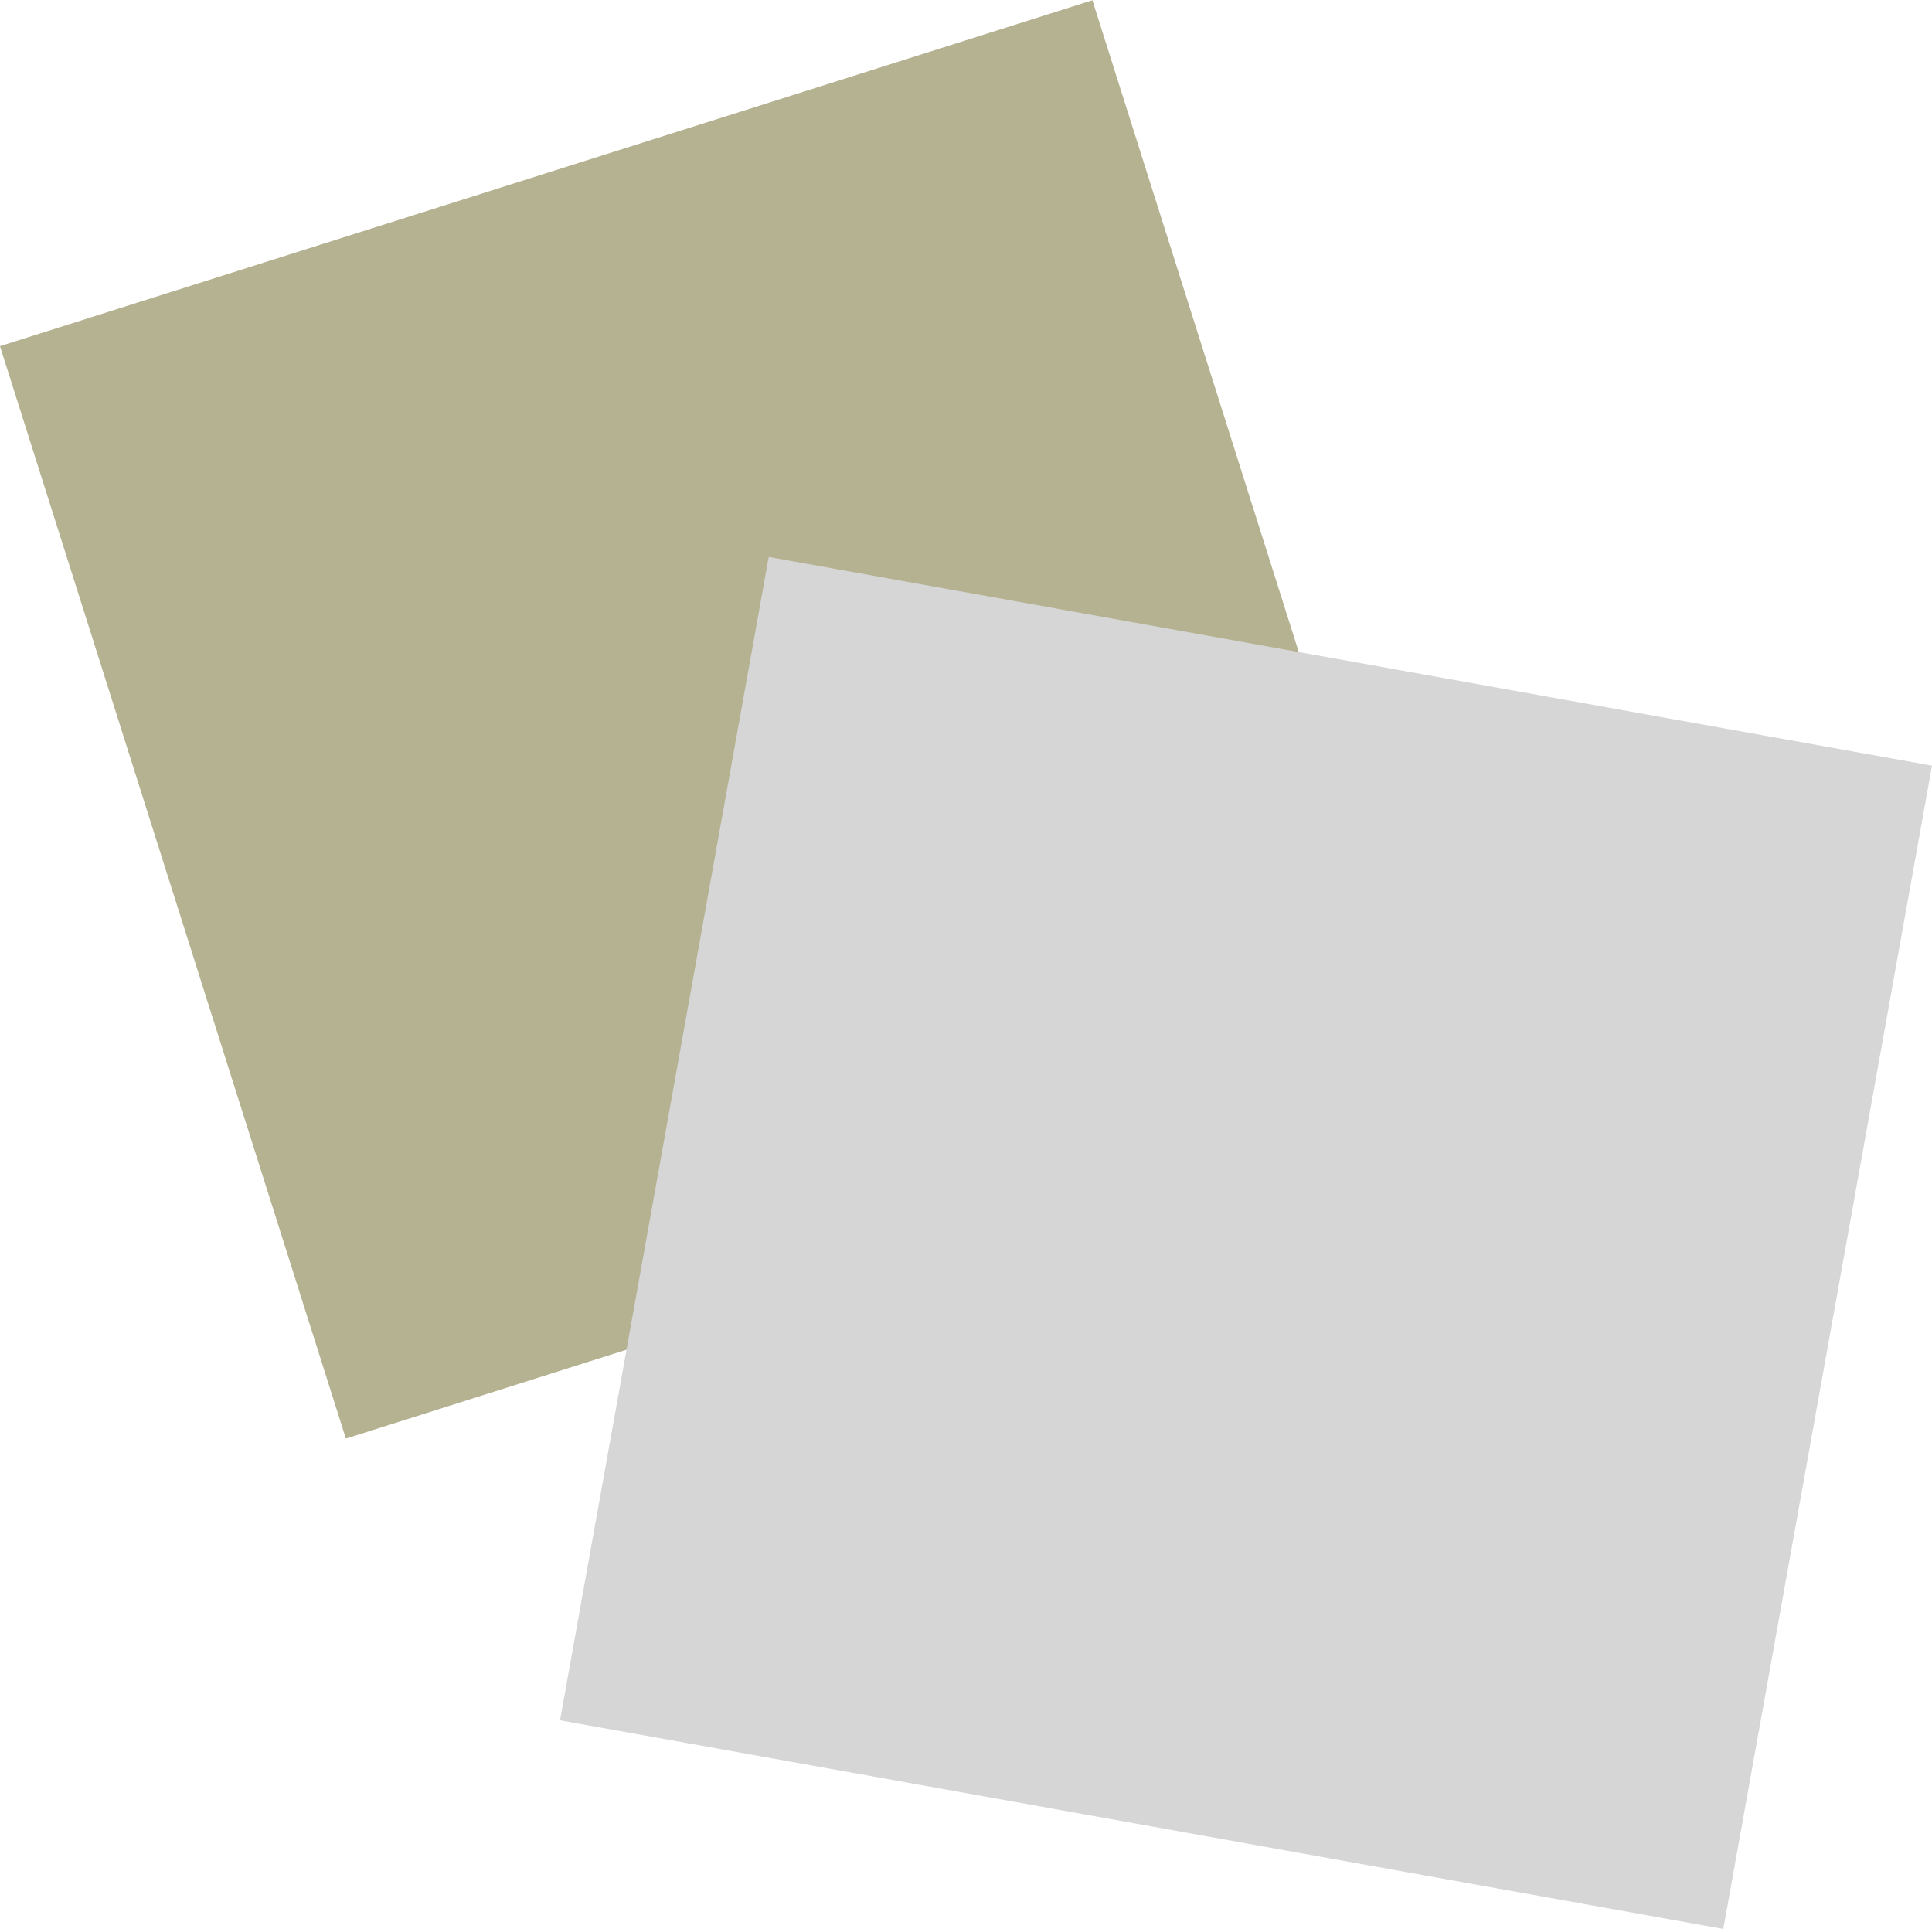 <svg id="Layer_1" data-name="Layer 1" xmlns="http://www.w3.org/2000/svg" viewBox="0 0 465.81 465.07"><defs><style>.cls-1{fill:#b5b291;}.cls-2{fill:#d6d6d6;}</style></defs><title>favicon</title><rect class="cls-1" x="460.84" y="186.12" width="276.27" height="276.27" transform="translate(-495.53 45.13) rotate(-17.57)"/><rect class="cls-2" x="583.53" y="308.06" width="284.95" height="284.95" transform="translate(-271.23 934.72) rotate(-79.83)"/></svg>
